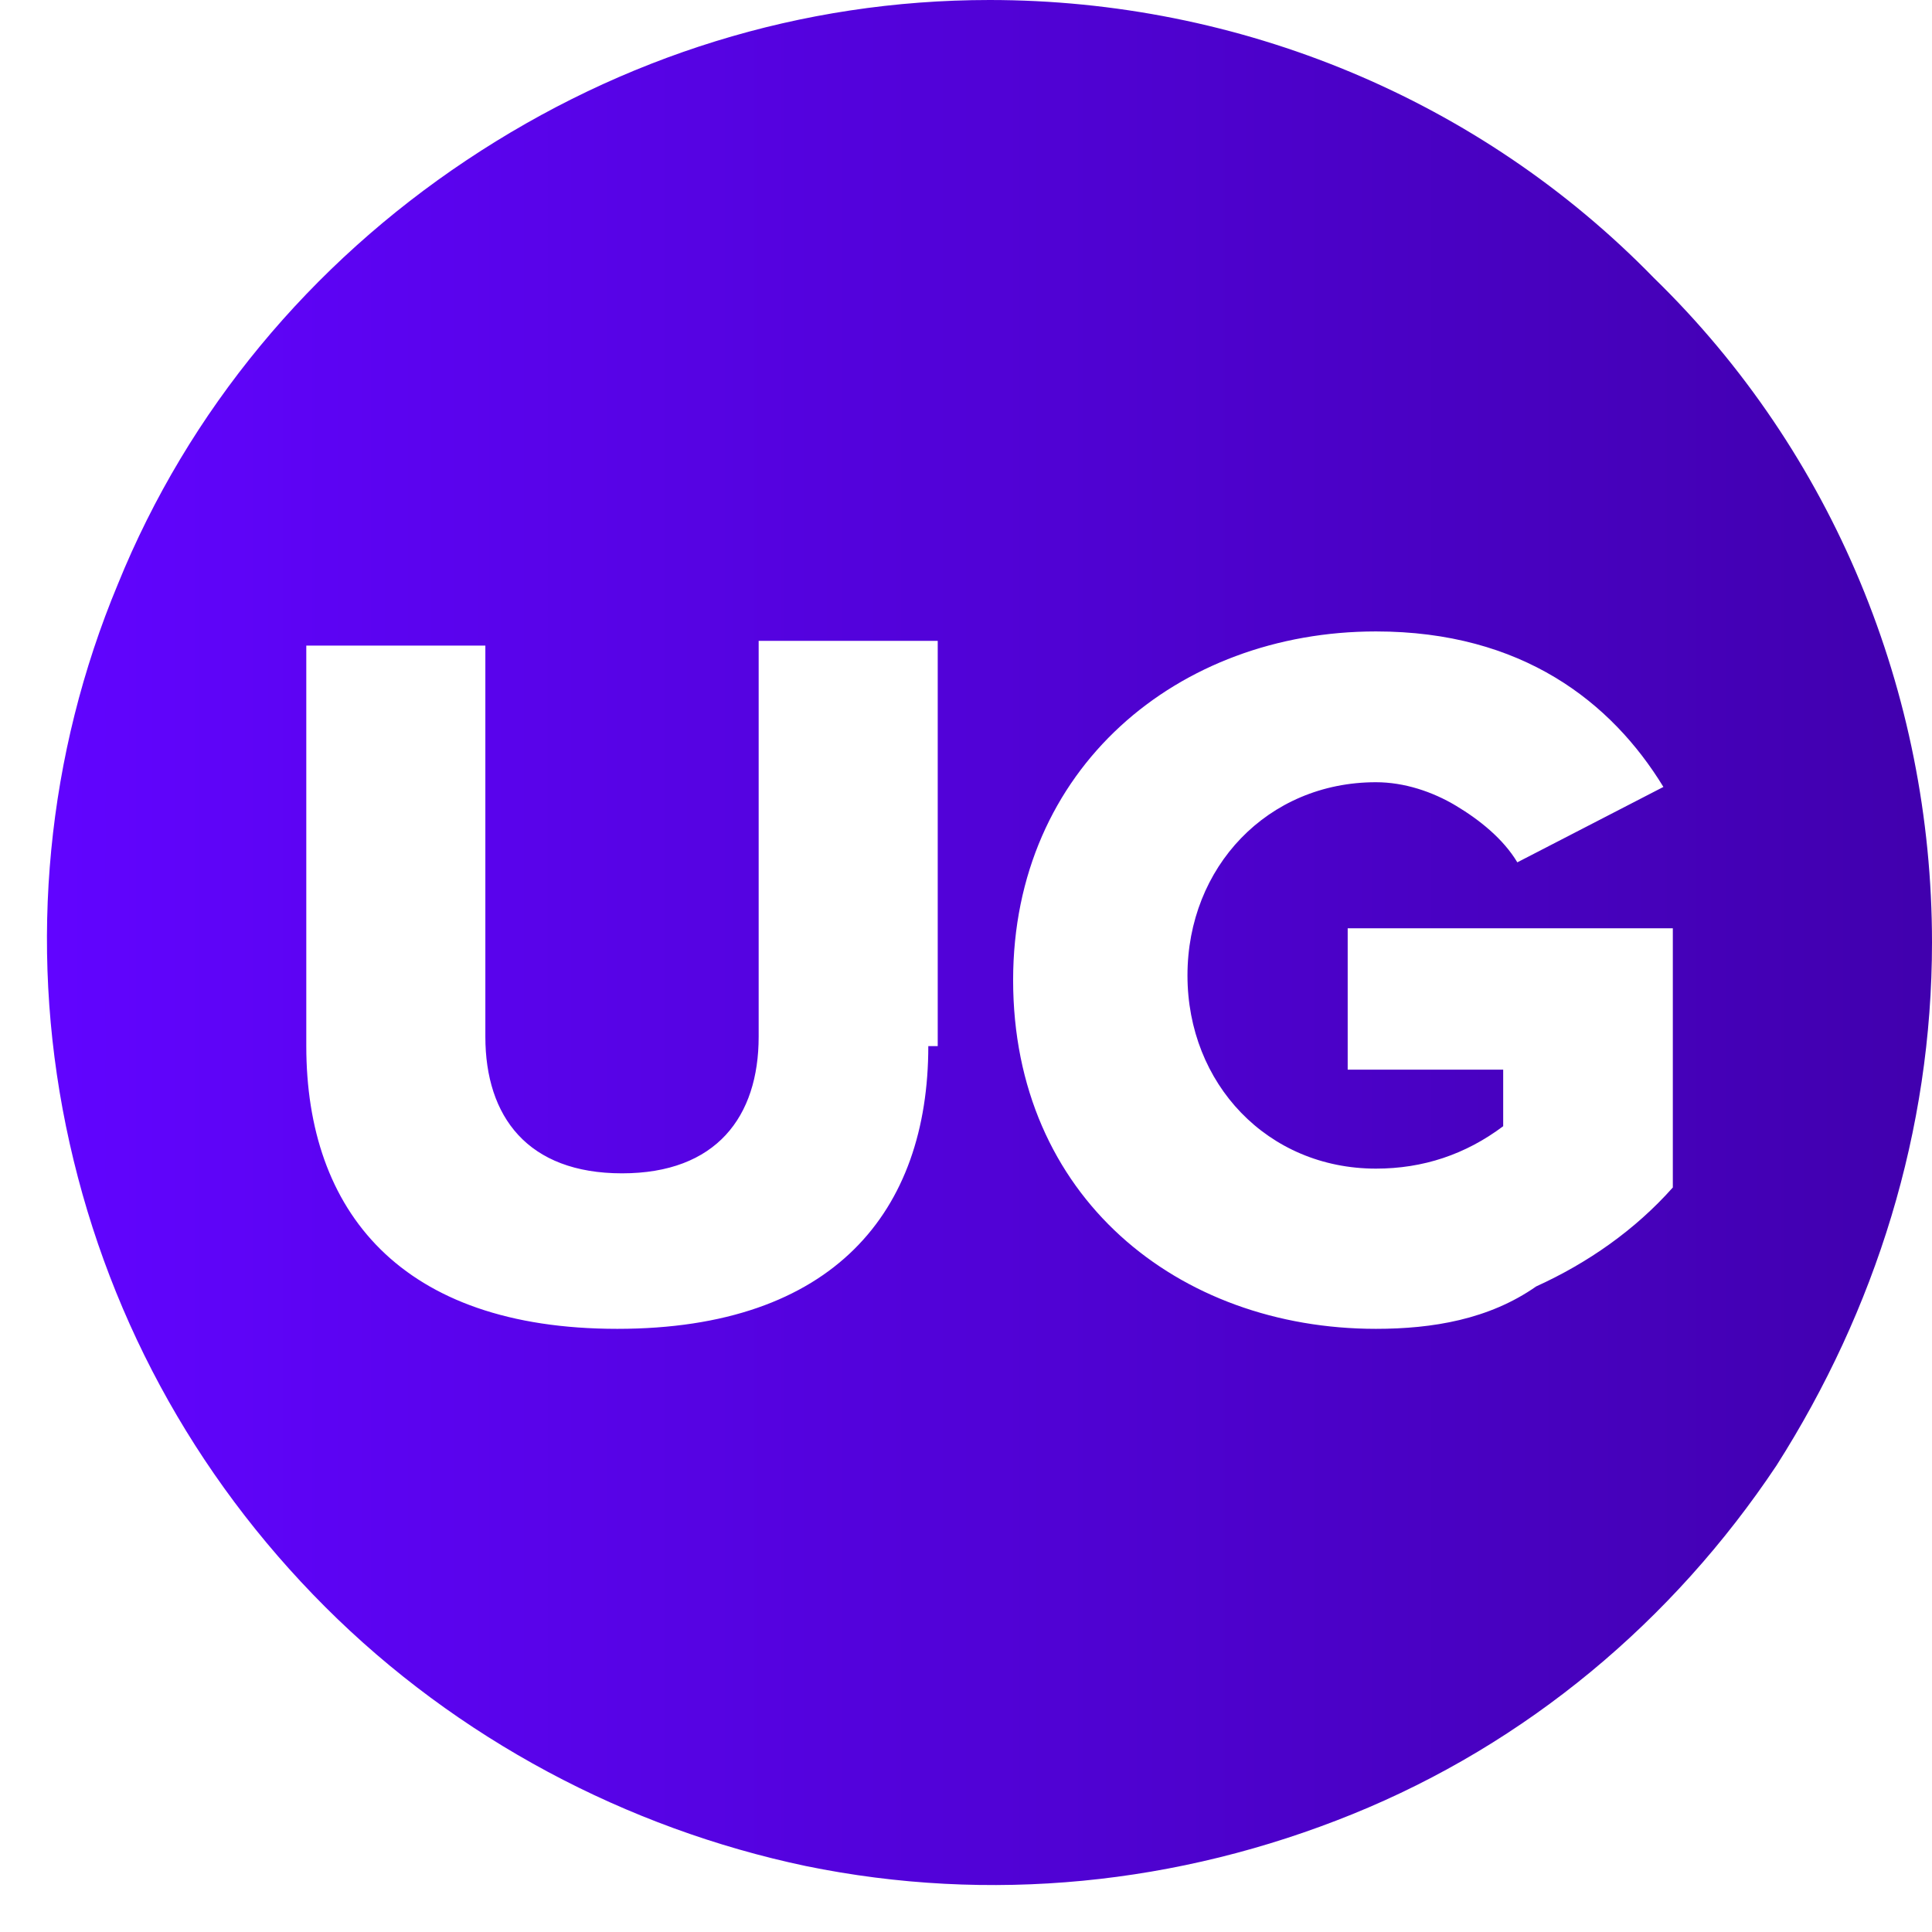 <svg width="41" height="41" viewBox="0 0 41 41" fill="none" xmlns="http://www.w3.org/2000/svg">
<path d="M21 0C17 0 13.2 1.2 9.9 3.4C6.6 5.6 4 8.7 2.5 12.4C1 16 0.6 20 1.4 23.9C2.2 27.8 4.1 31.3 6.9 34.1C9.7 36.9 13.3 38.8 17.1 39.6C21 40.4 25 40 28.7 38.5C32.4 37 35.5 34.4 37.7 31.1C39.8 27.8 41 24 41 20C41 14.7 38.9 9.6 35.1 5.9C31.4 2.1 26.3 0 21 0ZM19.7 22.2C19.7 25.7 17.7 28.2 13.1 28.2C8.5 28.2 6.5 25.7 6.5 22.2V13.7H10.3V22C10.3 23.7 11.2 24.9 13.2 24.9C15.2 24.9 16.1 23.7 16.1 22V13.6H19.9V22.2H19.7ZM29.2 28.2C25 28.2 21.5 25.4 21.5 20.8C21.5 16.3 25 13.4 29.2 13.4C32.3 13.4 34.2 14.9 35.3 16.7L32.2 18.3C31.9 17.8 31.4 17.4 30.9 17.1C30.4 16.8 29.8 16.6 29.2 16.6C26.9 16.6 25.2 18.4 25.2 20.7C25.2 23 26.9 24.8 29.2 24.8C30.2 24.8 31.1 24.5 31.9 23.9V22.7H28.6V19.7H35.5V25.2C34.7 26.1 33.7 26.8 32.6 27.3C31.6 28 30.4 28.2 29.2 28.2Z" fill="url(#paint0_linear_1_3)"/>
<defs>
<linearGradient id="paint0_linear_1_3" x1="1" y1="20" x2="40.999" y2="20" gradientUnits="userSpaceOnUse">
<stop stop-color="#6104FF"/>
<stop offset="1" stop-color="#4100AE"/>
</linearGradient>
</defs>
</svg>
